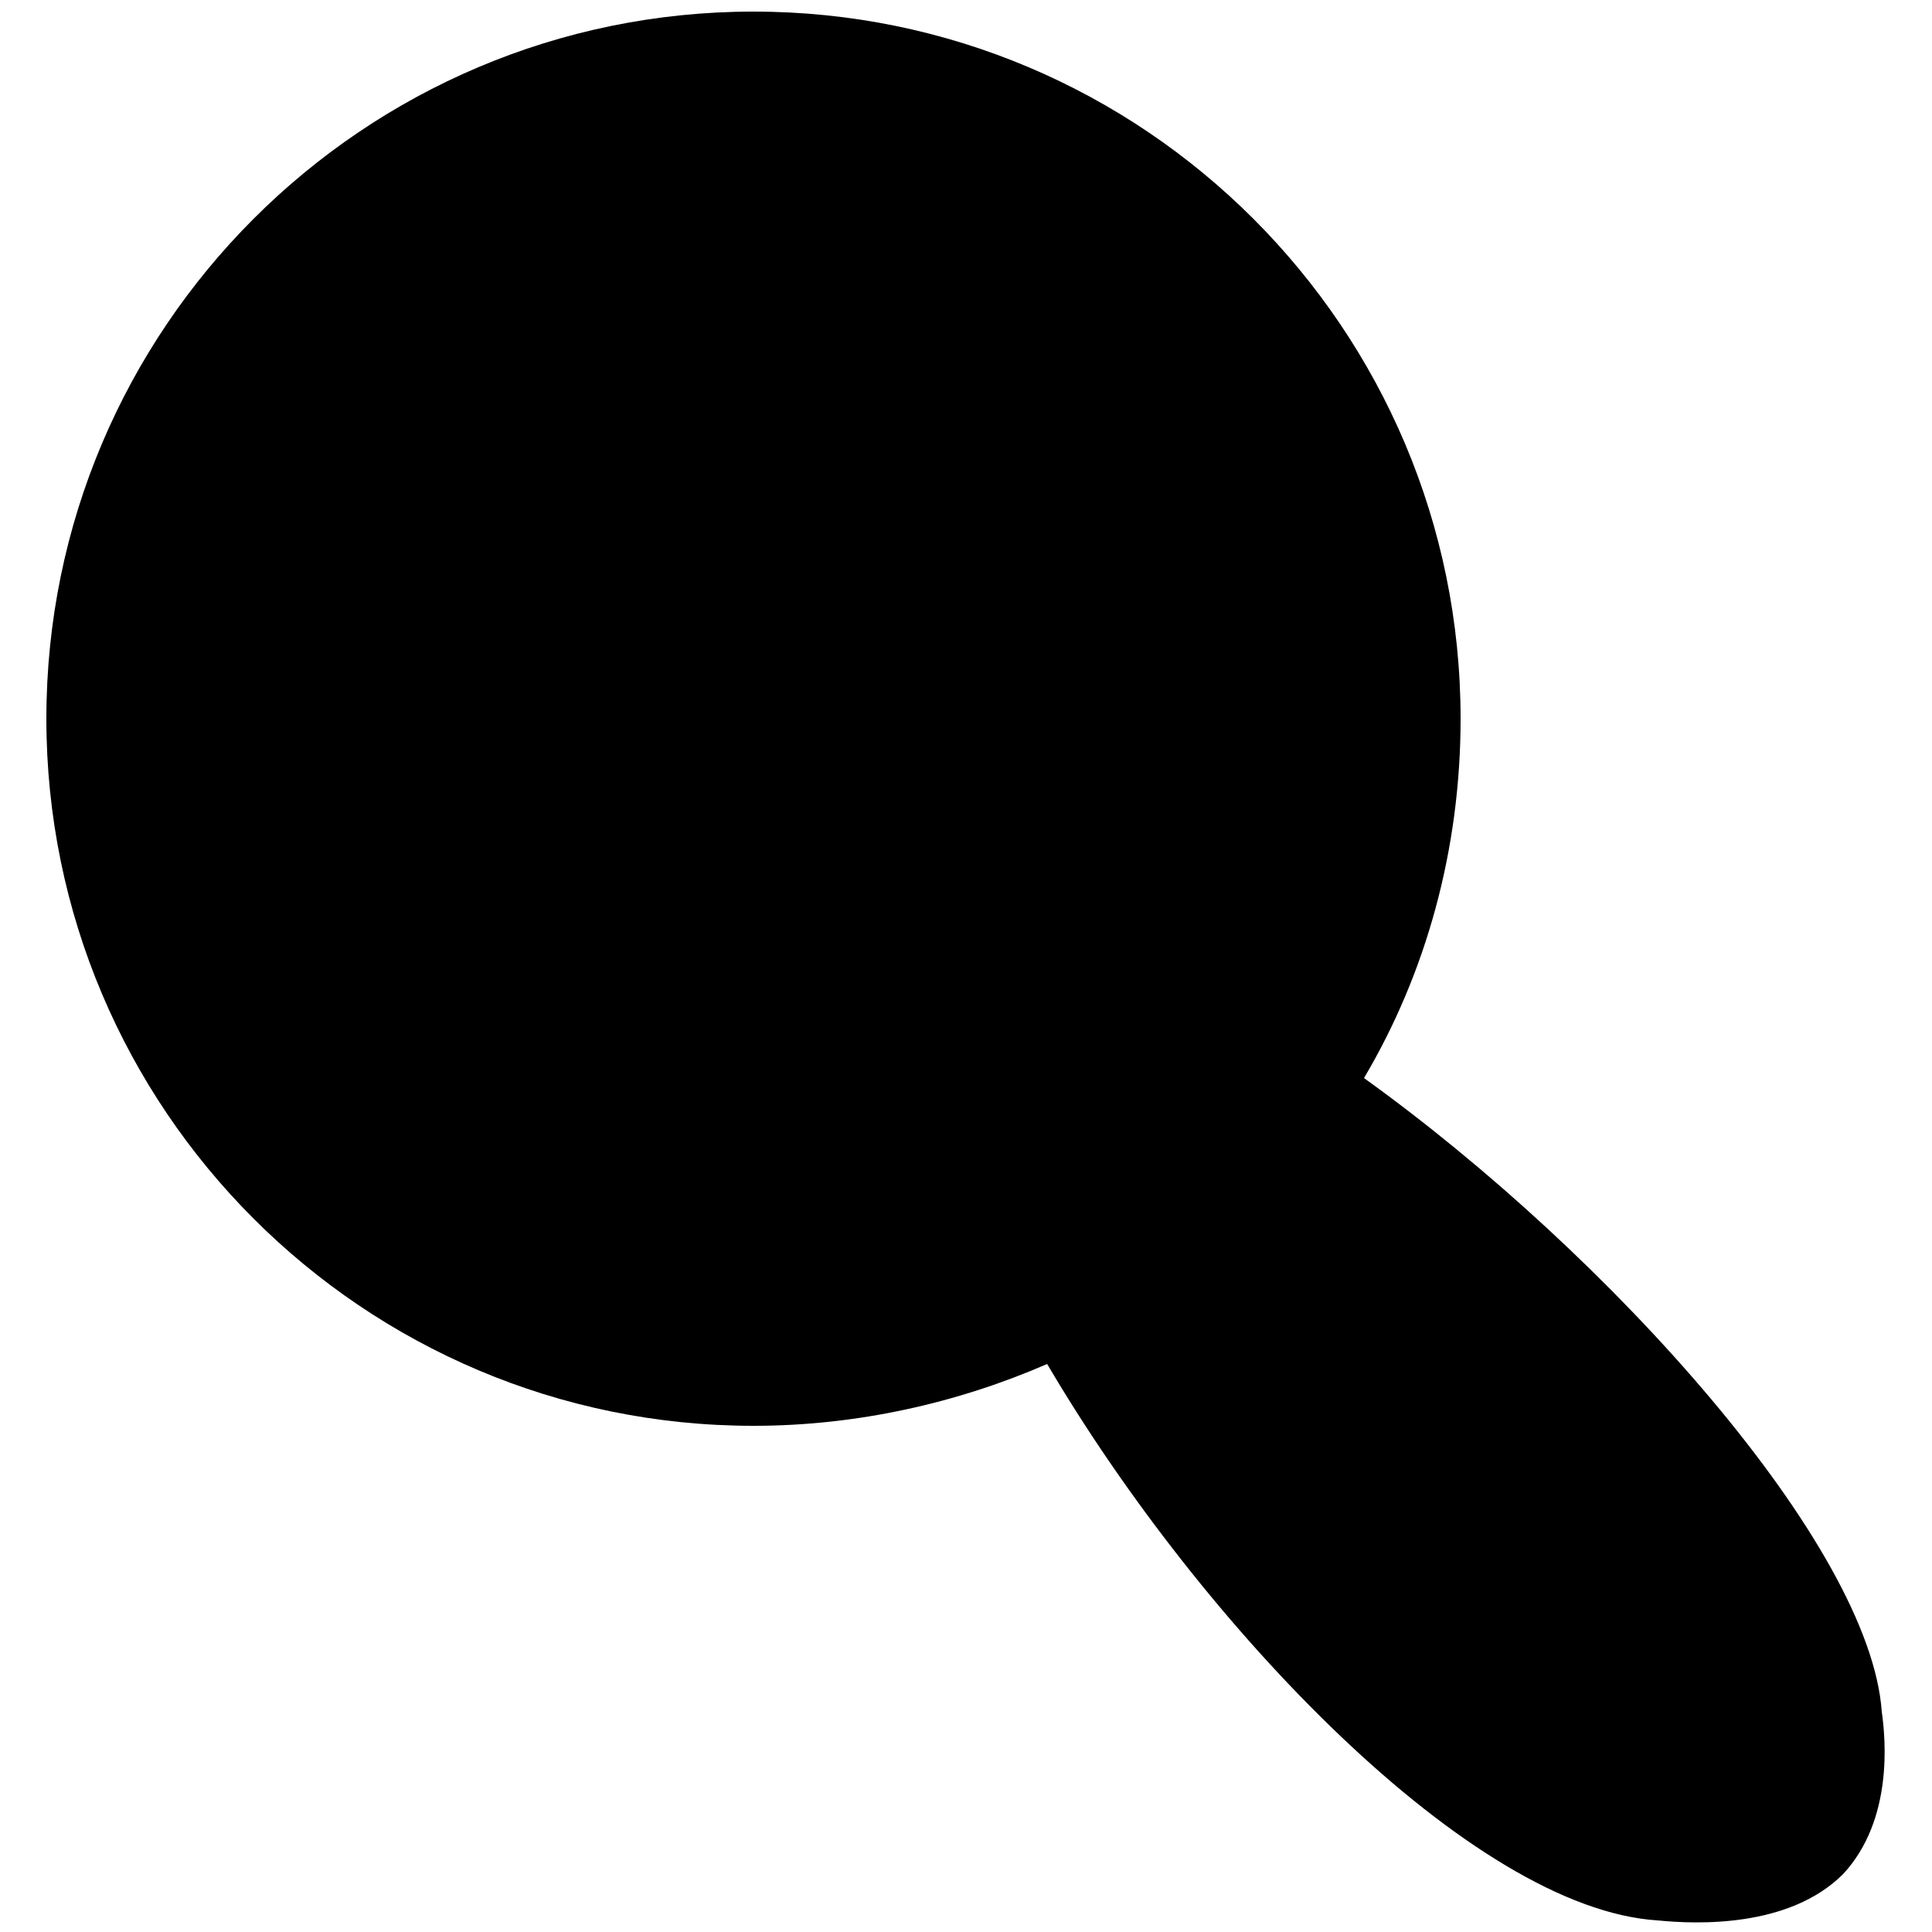 <?xml version="1.0" encoding="utf-8"?>
<!-- Generator: Adobe Illustrator 21.1.0, SVG Export Plug-In . SVG Version: 6.00 Build 0)  -->
<svg version="1.1" id="Layer_1" xmlns="http://www.w3.org/2000/svg" xmlns:xlink="http://www.w3.org/1999/xlink" x="0px" y="0px"
	 viewBox="0 0 50 50" style="enable-background:new 0 0 50 50;" xml:space="preserve">
<path class="st0" d="M47.7,48.5c-1.4,1.4-3.8,1.3-4.8,1.2c-4.8-0.3-11.8-7.6-15.8-14.4c-2.3,1-4.9,1.6-7.6,1.6
	c-10.1,0-18.3-8.2-18.3-18.3S9.4,0.3,19.5,0.3s18.3,8.2,18.3,18.3c0,3.4-0.9,6.6-2.5,9.3c6.4,4.6,13.1,12.1,13.4,16.4
	C48.8,45,49,47.1,47.7,48.5z" fill="#000"/>
</svg>
